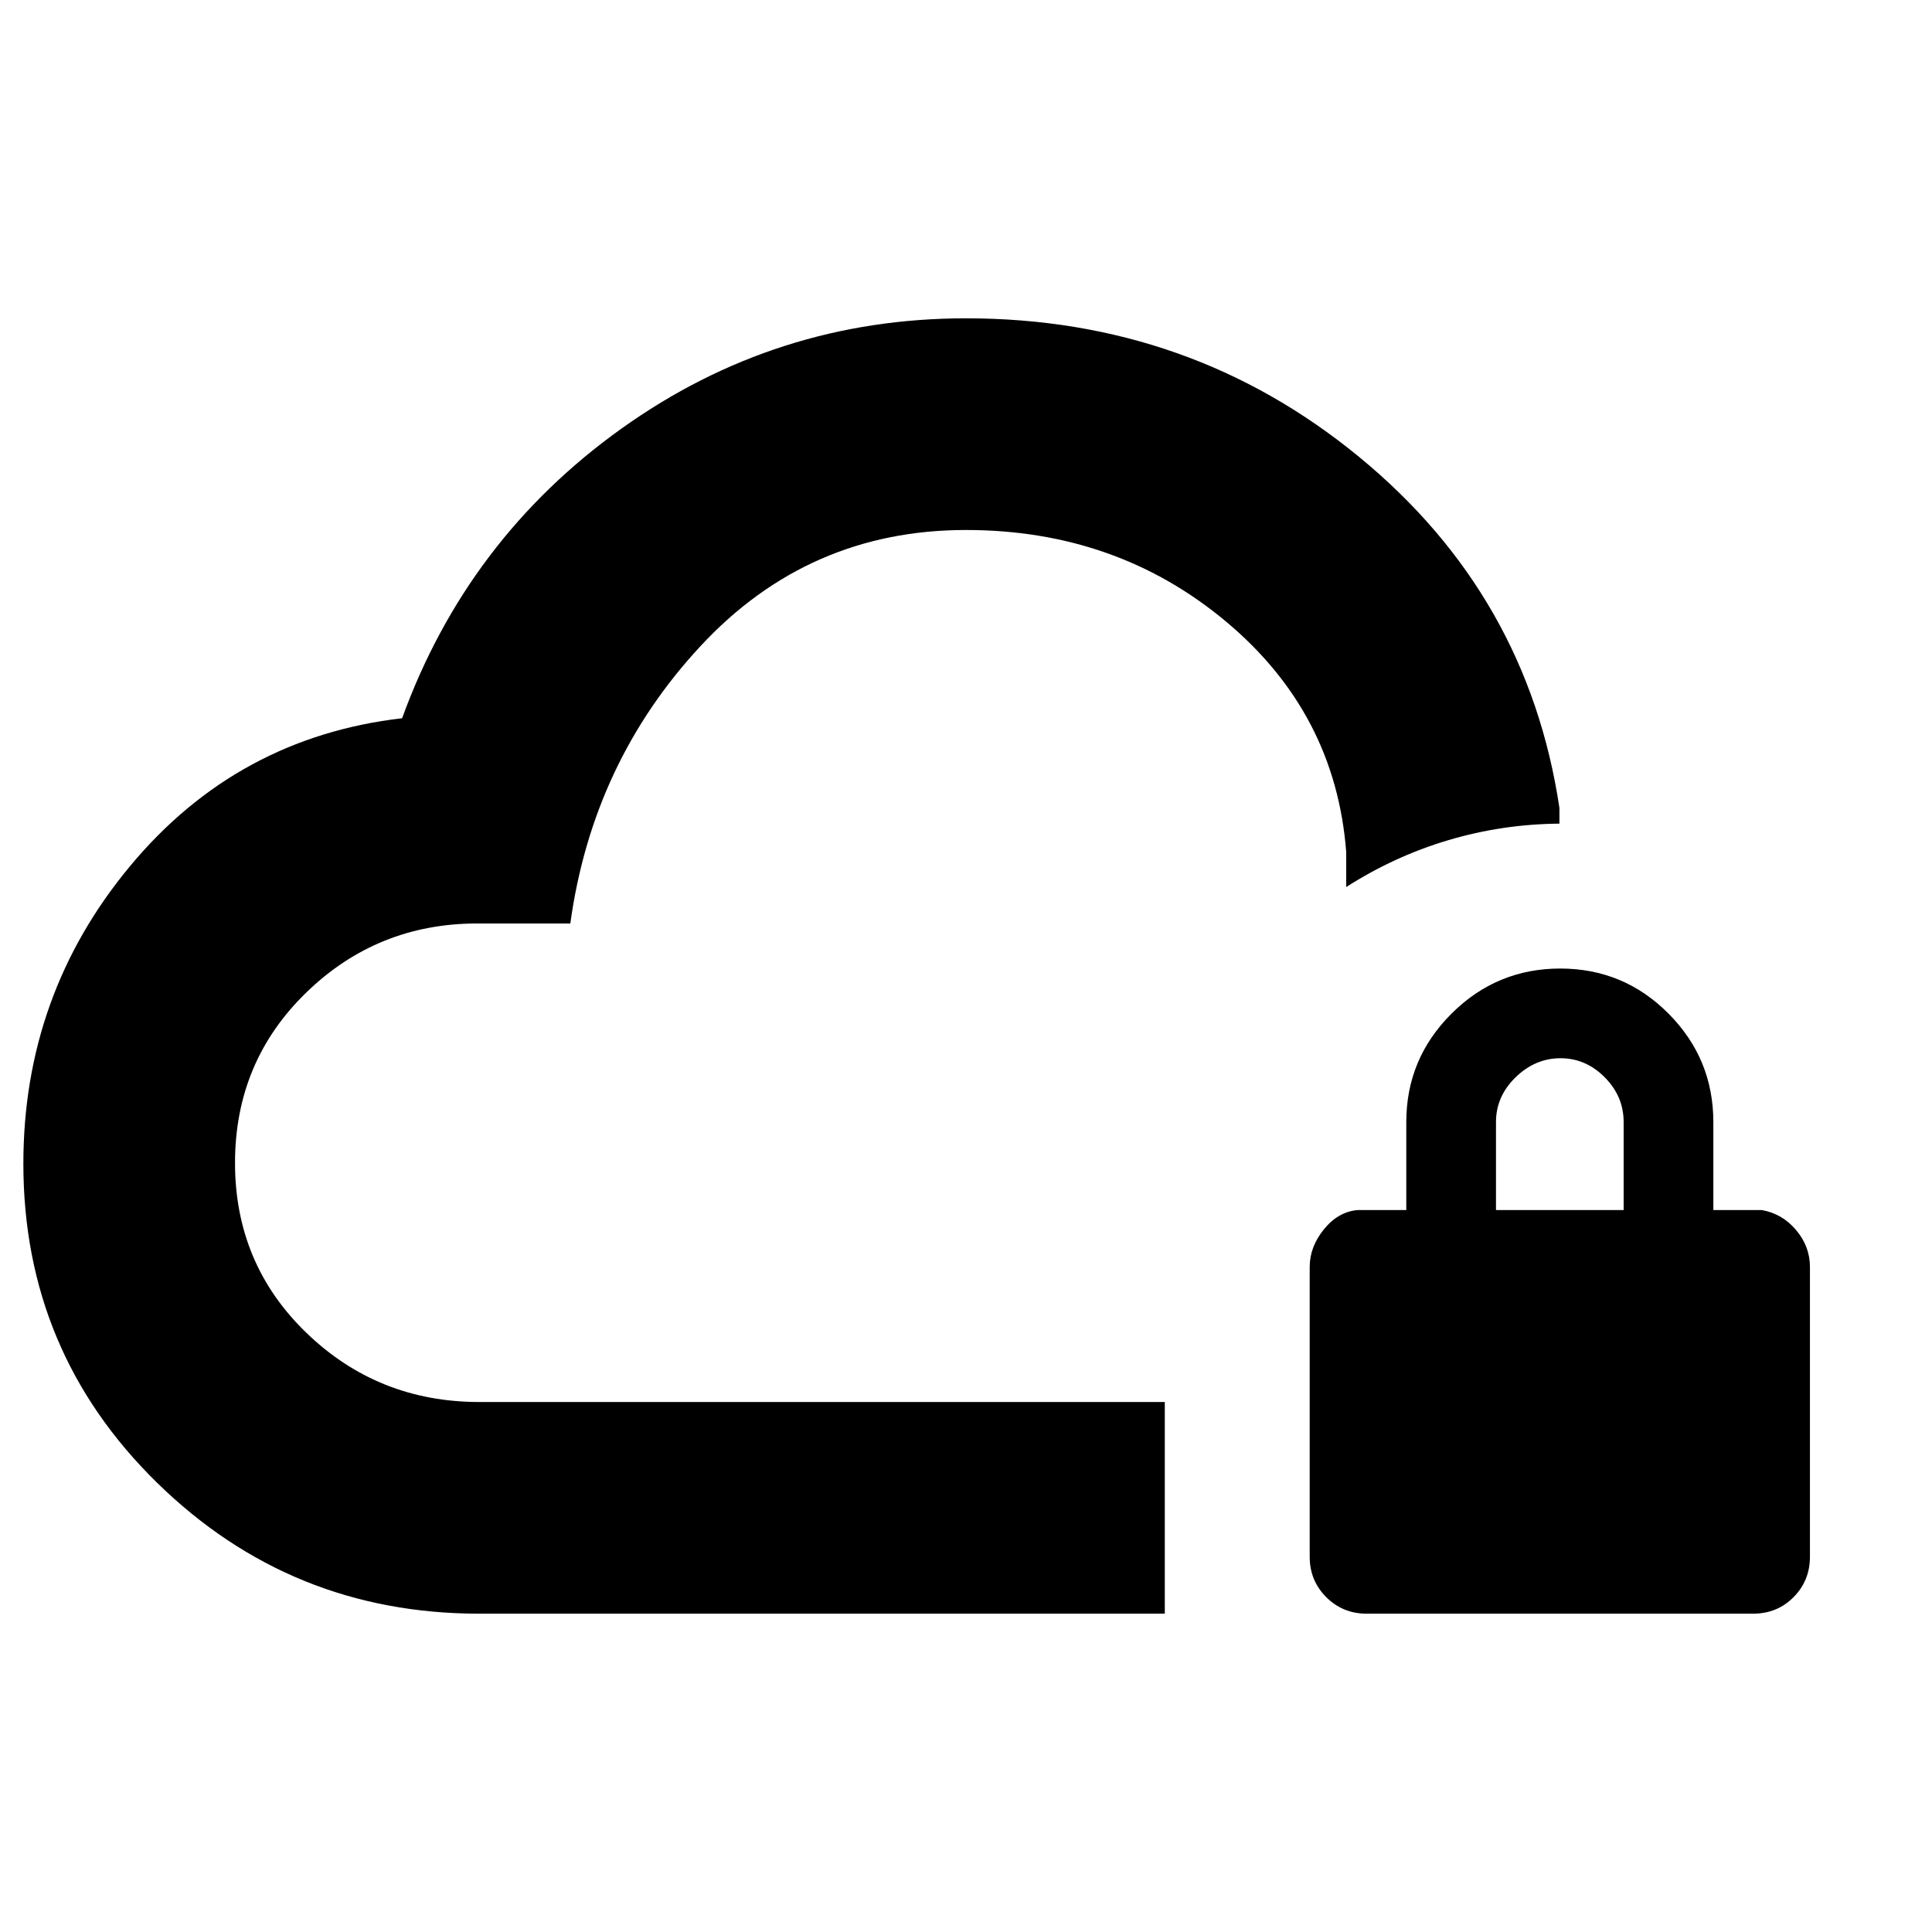 <svg xmlns="http://www.w3.org/2000/svg" height="20" viewBox="0 -960 960 960" width="20"><path d="M480-382.24Zm98.78 224.07H238.2q-93.69 0-160.14-65.05-66.45-65.04-66.45-158.54 0-84.18 53.12-148 53.12-63.83 135.07-73.35 32.43-89.22 109.07-143.97Q385.5-801.83 480-801.83q111.43 0 195.27 68.82 83.84 68.81 99.6 174.49v7.78q-28.39.24-55.2 8.21-26.8 7.97-50.74 23.29v-17.33q-5.28-69.04-59.7-114.56Q554.8-696.65 480-696.65q-78.37 0-131.99 57.77-53.62 57.77-64.62 137.75H237.2q-49.71 0-85.06 34.36-35.36 34.36-35.36 84.61t35.56 84.53q35.56 34.28 85.86 34.28h340.58v105.18Zm100.29 0q-11.85 0-20.07-8.22t-8.22-20.07v-144q0-10 7.12-18.76 7.12-8.76 16.88-9.52h24v-43.72q0-31.46 22.47-53.87 22.47-22.41 54.02-22.41 31.56 0 53.82 22.41t22.26 53.87v43.72h24q10.2 1.76 17.1 9.92 6.9 8.16 6.9 18.36v144q0 11.85-8.13 20.07t-20.15 8.22h-192Zm64.28-200.57h63.43v-43.72q0-12.77-9.41-22.24-9.41-9.47-21.97-9.47-12.57 0-22.31 9.47-9.74 9.47-9.74 22.24v43.72Z"/></svg>